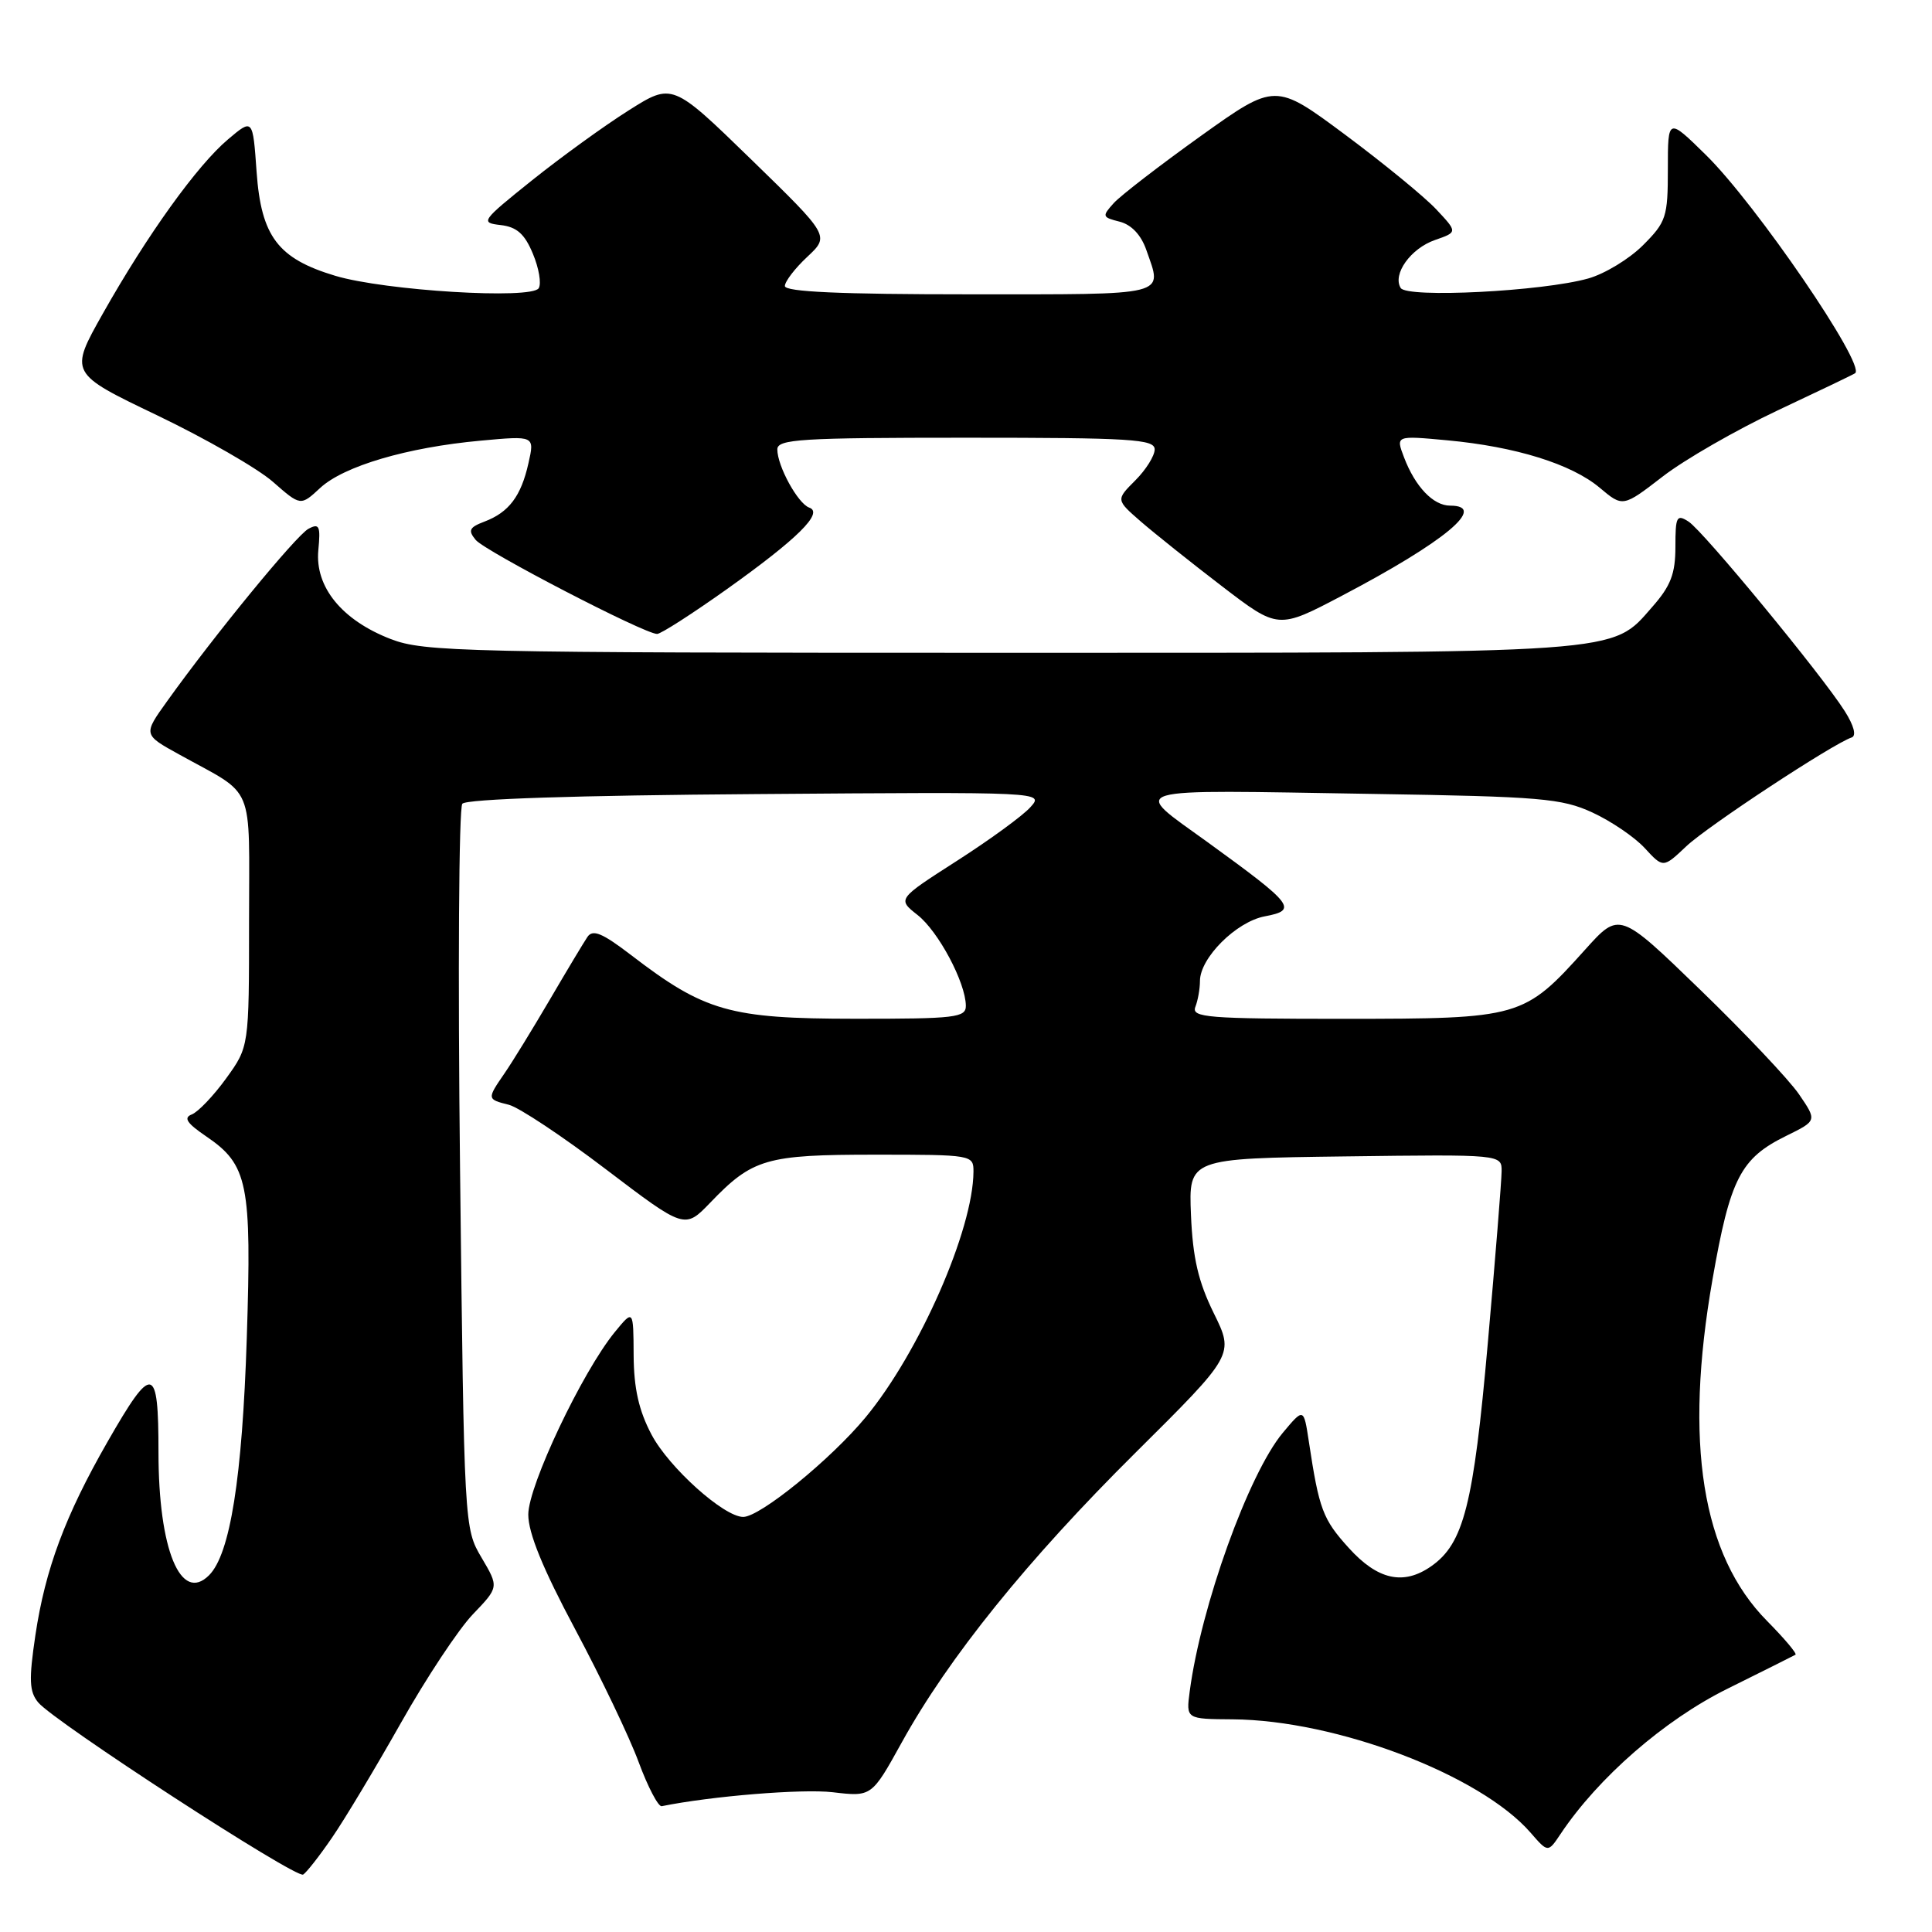 <?xml version="1.0" encoding="UTF-8" standalone="no"?>
<!DOCTYPE svg PUBLIC "-//W3C//DTD SVG 1.1//EN" "http://www.w3.org/Graphics/SVG/1.1/DTD/svg11.dtd" >
<svg xmlns="http://www.w3.org/2000/svg" xmlns:xlink="http://www.w3.org/1999/xlink" version="1.1" viewBox="0 0 256 256">
 <g >
 <path fill="currentColor"
d=" M 44.00 243.49 C 45.67 241.07 49.77 234.23 53.12 228.30 C 56.47 222.36 60.76 215.88 62.66 213.90 C 66.11 210.30 66.11 210.30 63.81 206.40 C 61.51 202.51 61.50 202.34 60.96 155.00 C 60.66 128.88 60.80 107.05 61.26 106.50 C 61.78 105.87 76.40 105.39 100.24 105.22 C 138.37 104.93 138.37 104.93 136.52 106.97 C 135.51 108.10 131.13 111.29 126.79 114.07 C 118.90 119.13 118.90 119.13 121.58 121.24 C 124.34 123.41 127.94 130.17 127.98 133.25 C 128.00 134.84 126.64 135.00 113.25 134.99 C 96.69 134.98 93.37 134.03 83.62 126.55 C 79.79 123.62 78.54 123.10 77.83 124.16 C 77.34 124.89 75.08 128.65 72.83 132.50 C 70.57 136.35 67.89 140.72 66.86 142.21 C 64.51 145.63 64.51 145.66 67.43 146.39 C 68.76 146.73 74.55 150.57 80.29 154.94 C 90.73 162.87 90.73 162.87 94.12 159.35 C 99.72 153.52 101.51 153.00 115.95 153.00 C 128.82 153.00 129.00 153.03 128.99 155.25 C 128.95 162.95 121.82 179.19 114.70 187.80 C 110.09 193.37 100.72 201.00 98.48 201.00 C 95.92 201.00 88.63 194.45 86.33 190.09 C 84.65 186.91 83.99 183.99 83.96 179.59 C 83.93 173.50 83.93 173.50 81.47 176.50 C 77.15 181.78 70.00 196.85 70.00 200.69 C 70.00 203.14 71.93 207.87 76.21 215.88 C 79.62 222.27 83.42 230.20 84.63 233.50 C 85.85 236.80 87.23 239.42 87.68 239.33 C 94.26 237.99 106.31 237.01 110.34 237.48 C 115.50 238.09 115.50 238.09 119.50 230.86 C 125.70 219.64 136.13 206.71 150.45 192.50 C 163.54 179.50 163.54 179.50 160.83 174.00 C 158.78 169.83 158.05 166.69 157.81 161.00 C 157.50 153.50 157.50 153.50 178.25 153.23 C 199.00 152.96 199.00 152.96 198.97 155.23 C 198.96 156.48 198.14 166.73 197.14 178.00 C 195.25 199.41 193.95 204.52 189.65 207.53 C 185.97 210.11 182.55 209.35 178.72 205.11 C 175.27 201.30 174.79 200.02 173.43 191.02 C 172.75 186.54 172.75 186.54 169.98 189.85 C 165.45 195.28 159.13 212.85 157.64 224.14 C 157.16 227.78 157.16 227.78 163.33 227.82 C 177.08 227.92 196.14 235.17 202.81 242.84 C 205.12 245.50 205.12 245.50 206.79 243.00 C 211.78 235.53 220.55 227.90 228.89 223.77 C 233.63 221.42 237.69 219.39 237.91 219.26 C 238.14 219.12 236.45 217.12 234.16 214.80 C 225.50 206.06 223.12 191.16 226.92 169.50 C 229.26 156.14 230.63 153.48 236.70 150.50 C 240.77 148.50 240.77 148.50 238.38 145.00 C 237.06 143.07 231.17 136.84 225.28 131.14 C 214.58 120.78 214.58 120.78 210.04 125.83 C 201.91 134.87 201.48 134.99 178.14 135.00 C 159.99 135.00 157.85 134.83 158.39 133.42 C 158.73 132.55 159.00 131.01 159.00 129.99 C 159.00 126.93 163.81 122.13 167.59 121.42 C 171.99 120.59 171.45 119.89 160.12 111.67 C 149.78 104.18 148.19 104.65 182.00 105.20 C 204.16 105.55 206.93 105.79 211.00 107.66 C 213.47 108.80 216.60 110.92 217.94 112.38 C 220.38 115.03 220.38 115.03 223.44 112.14 C 226.26 109.47 242.86 98.55 245.35 97.72 C 246.01 97.50 245.66 96.16 244.44 94.23 C 241.41 89.44 225.73 70.41 223.75 69.12 C 222.17 68.10 222.00 68.43 222.00 72.46 C 222.00 76.02 221.38 77.64 218.95 80.40 C 213.44 86.68 215.96 86.50 132.50 86.50 C 61.37 86.50 56.20 86.38 51.78 84.68 C 45.31 82.18 41.72 77.78 42.18 72.91 C 42.49 69.69 42.31 69.30 40.87 70.07 C 39.25 70.94 28.42 84.14 22.14 92.92 C 18.97 97.34 18.97 97.34 23.74 99.97 C 33.95 105.63 33.00 103.35 33.00 122.09 C 33.00 138.70 33.00 138.70 29.96 142.90 C 28.29 145.21 26.24 147.35 25.41 147.67 C 24.28 148.11 24.76 148.83 27.30 150.56 C 32.86 154.34 33.36 156.77 32.70 177.30 C 32.10 195.84 30.50 205.93 27.70 208.73 C 23.95 212.48 21.00 205.32 21.00 192.45 C 21.00 180.78 20.22 180.62 14.24 191.06 C 8.64 200.83 6.00 207.91 4.69 216.67 C 3.81 222.59 3.88 224.15 5.06 225.58 C 7.19 228.15 39.23 248.97 40.17 248.39 C 40.61 248.12 42.34 245.92 44.00 243.49 Z  M 96.24 78.12 C 105.68 71.40 109.18 67.94 107.23 67.26 C 105.73 66.74 103.00 61.76 103.00 59.55 C 103.00 58.19 106.09 58.00 128.00 58.00 C 149.88 58.00 153.00 58.19 153.00 59.55 C 153.00 60.40 151.84 62.25 150.43 63.66 C 147.86 66.23 147.86 66.23 151.18 69.12 C 153.01 70.70 157.84 74.56 161.93 77.69 C 169.36 83.38 169.36 83.38 177.81 78.94 C 191.47 71.77 197.20 67.00 192.15 67.00 C 189.91 67.00 187.52 64.49 186.04 60.60 C 184.94 57.71 184.94 57.71 191.74 58.34 C 200.83 59.18 208.24 61.49 211.97 64.63 C 215.04 67.21 215.04 67.21 220.32 63.14 C 223.23 60.89 230.08 56.96 235.55 54.38 C 241.02 51.81 245.65 49.59 245.82 49.45 C 247.22 48.32 232.66 27.03 226.05 20.54 C 221.00 15.58 221.00 15.58 221.00 22.39 C 221.00 28.76 220.79 29.41 217.70 32.50 C 215.89 34.31 212.63 36.29 210.45 36.90 C 204.39 38.61 186.44 39.52 185.60 38.16 C 184.48 36.34 186.92 32.92 190.15 31.80 C 193.14 30.76 193.14 30.76 190.32 27.75 C 188.77 26.09 183.33 21.64 178.24 17.85 C 168.98 10.97 168.98 10.97 159.11 18.02 C 153.69 21.90 148.50 25.90 147.58 26.91 C 146.00 28.66 146.04 28.79 148.35 29.37 C 149.92 29.77 151.20 31.12 151.90 33.14 C 154.04 39.29 155.21 39.00 128.50 39.00 C 111.36 39.00 104.00 38.67 104.00 37.90 C 104.00 37.30 105.34 35.55 106.97 34.03 C 109.94 31.25 109.94 31.25 99.52 21.11 C 89.09 10.97 89.09 10.97 83.30 14.63 C 80.11 16.64 74.35 20.81 70.50 23.89 C 63.76 29.29 63.61 29.51 66.33 29.82 C 68.48 30.07 69.52 30.99 70.61 33.62 C 71.41 35.53 71.76 37.58 71.38 38.19 C 70.45 39.70 51.03 38.52 44.44 36.55 C 36.83 34.27 34.61 31.34 34.00 22.77 C 33.50 15.69 33.50 15.69 30.22 18.46 C 26.13 21.91 19.52 31.11 13.65 41.51 C 9.17 49.45 9.17 49.45 20.84 55.04 C 27.26 58.12 34.16 62.08 36.17 63.85 C 39.83 67.06 39.83 67.06 42.42 64.66 C 45.55 61.76 53.95 59.28 63.68 58.39 C 70.85 57.73 70.85 57.73 70.02 61.39 C 69.04 65.76 67.43 67.89 64.18 69.12 C 62.18 69.88 61.99 70.28 63.03 71.54 C 64.30 73.06 85.39 84.00 87.07 84.00 C 87.57 84.00 91.69 81.35 96.24 78.12 Z "/>
</g>
</svg>